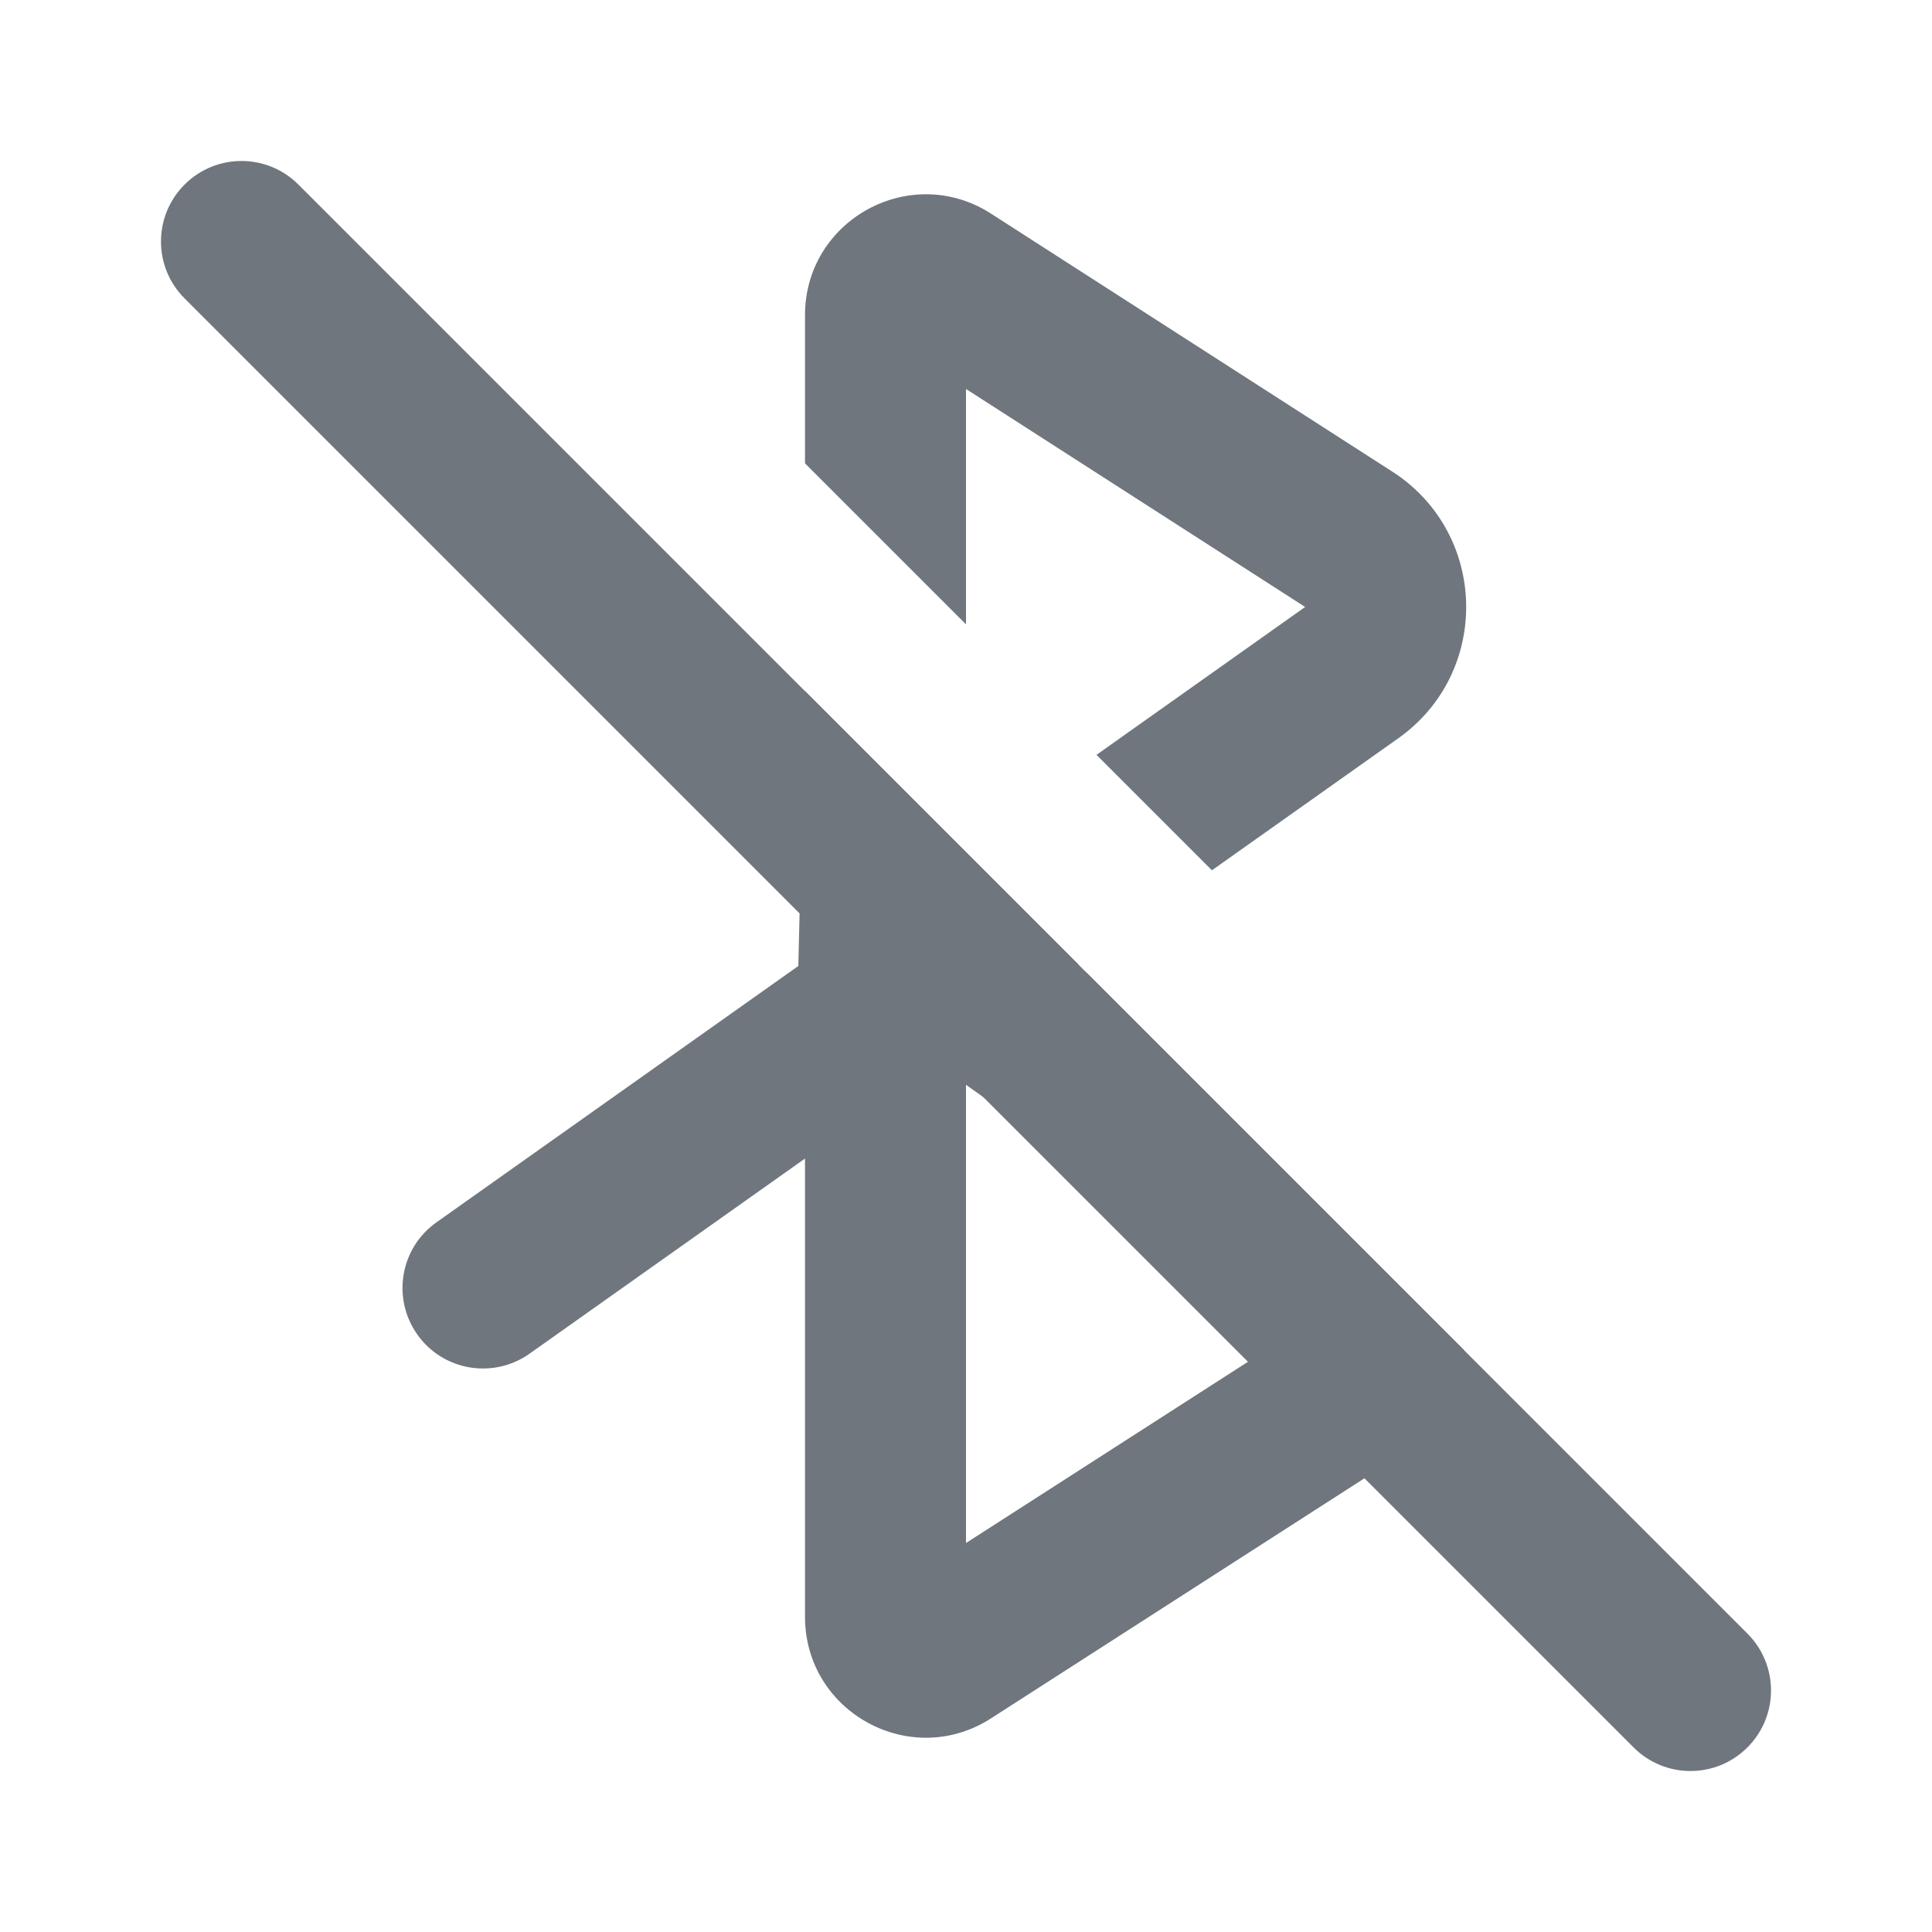 <svg width="24" height="24" viewBox="0 0 24 24" fill="none" xmlns="http://www.w3.org/2000/svg">
<path fill-rule="evenodd" clip-rule="evenodd" d="M10 8.584L9.917 12L5.422 15.184C4.971 15.503 4.865 16.127 5.184 16.578C5.503 17.029 6.127 17.135 6.578 16.816L10 14.392V20.084C10 21.271 11.313 21.988 12.311 21.346L17.295 18.142C17.806 17.814 18.105 17.308 18.189 16.773L13.51 12.094L13.377 12L13.4 11.984L10 8.584ZM12 19.168V13.476L16.213 16.46L12 19.168Z" fill="#6F767E"/>
<path d="M15.055 10.811L17.369 9.172C18.526 8.353 18.487 6.624 17.295 5.858L12.311 2.654C11.313 2.012 10 2.729 10 3.916V5.756L12 7.756V4.832L16.213 7.54L13.621 9.377L15.055 10.811Z" fill="#6F767E"/>
<path fill-rule="evenodd" clip-rule="evenodd" d="M2.293 2.293C2.683 1.902 3.317 1.902 3.707 2.293L21.707 20.293C22.098 20.683 22.098 21.317 21.707 21.707C21.317 22.098 20.683 22.098 20.293 21.707L2.293 3.707C1.902 3.317 1.902 2.683 2.293 2.293Z" fill="#6F767E"/>
</svg>
